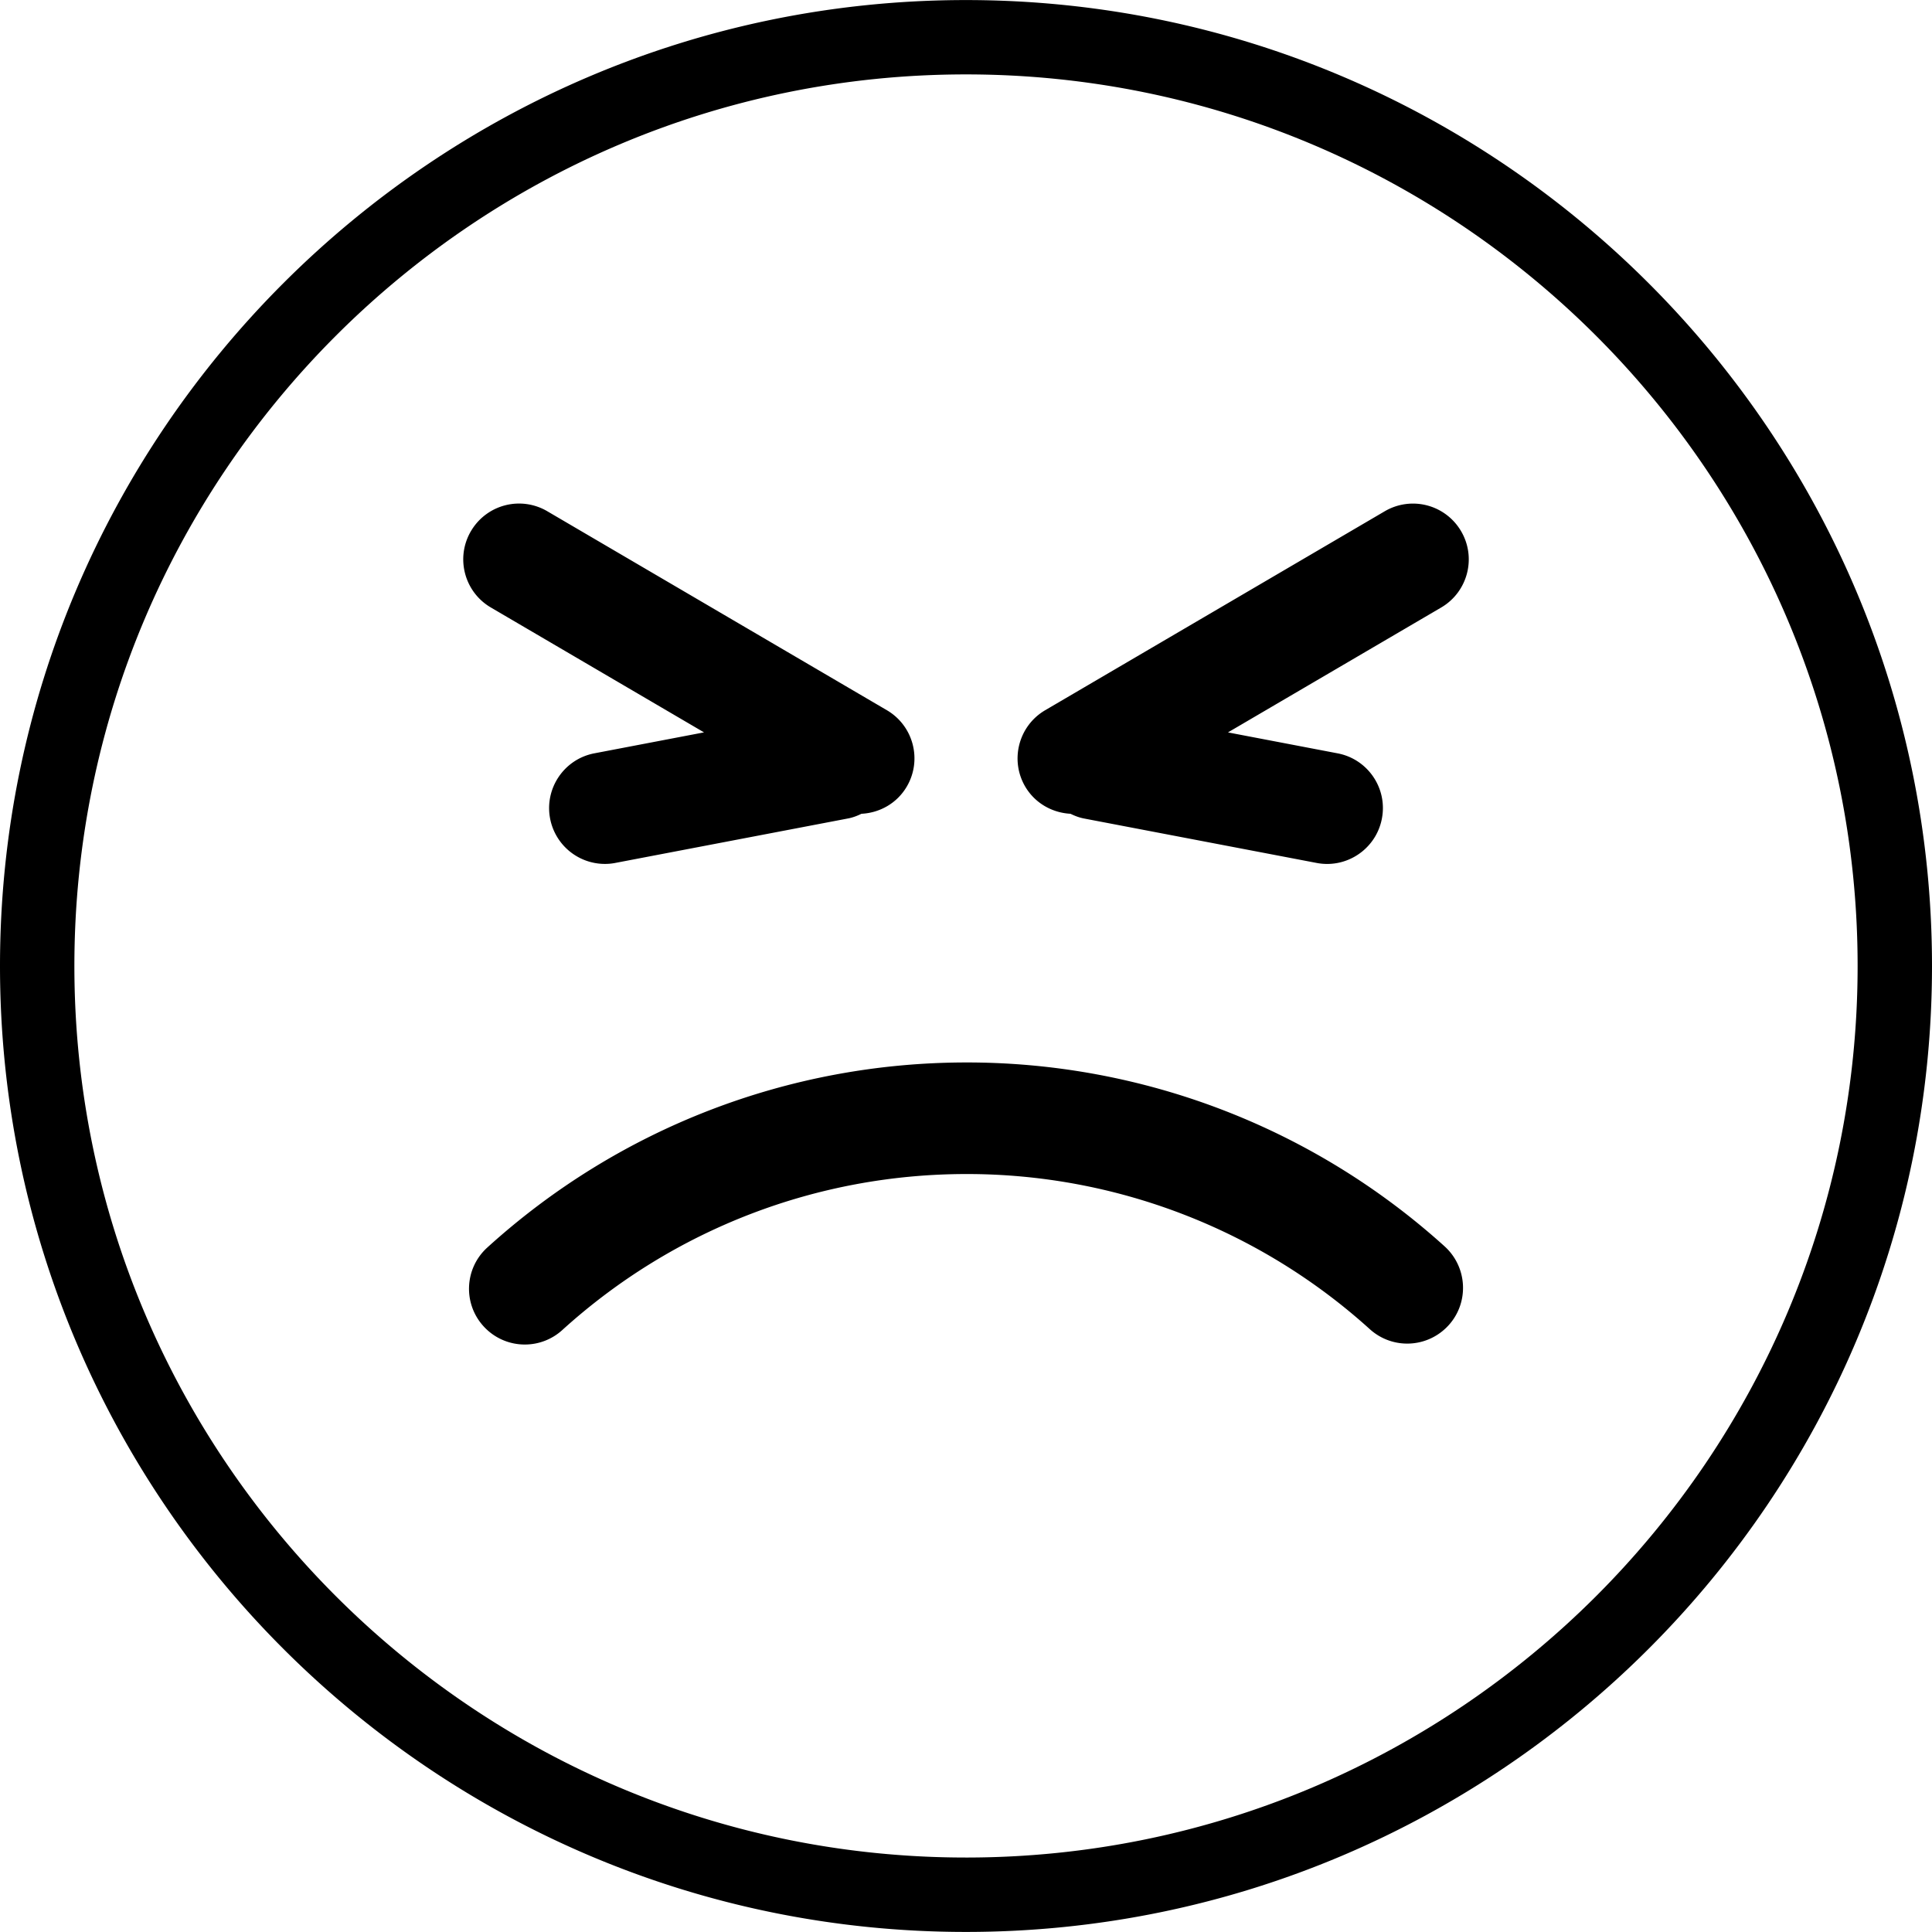 <svg xmlns="http://www.w3.org/2000/svg" viewBox="0 0 333.848 333.848"><path d="M166.91.01C74.88.01 0 74.89 0 166.927s74.873 166.91 166.91 166.91c92.053 0 166.938-74.872 166.938-166.91S258.963.01 166.91.01zm0 320.97c-84.95 0-154.057-69.115-154.057-154.06 0-84.95 69.108-154.063 154.058-154.063 84.957 0 154.084 69.108 154.084 154.064 0 84.95-69.12 154.06-154.083 154.06zm82.728-105.6c3.94 3.58 4.255 9.678.688 13.617-3.593 3.953-9.666 4.255-13.618.688a103.795 103.795 0 0 0-69.693-26.813c-25.887 0-50.7 9.576-69.853 26.96a9.612 9.612 0 0 1-6.478 2.5 9.61 9.61 0 0 1-7.134-3.16c-3.586-3.94-3.284-10.033.662-13.607 22.706-20.61 52.115-31.973 82.81-31.973a123.06 123.06 0 0 1 82.616 31.787zM81.378 91.784a9.627 9.627 0 0 1 13.187-3.445l58.683 34.384c4.595 2.693 6.138 8.6 3.445 13.194-1.71 2.91-4.698 4.544-7.834 4.704-.74.36-1.518.662-2.366.816l-40.155 7.674a9.237 9.237 0 0 1-1.82.174 9.65 9.65 0 0 1-9.46-7.834c-.996-5.23 2.43-10.283 7.66-11.28l18.934-3.617-36.832-21.58c-4.596-2.69-6.138-8.595-3.445-13.19zm171.094 0c2.7 4.595 1.157 10.5-3.438 13.194l-36.84 21.58 18.94 3.618c5.232.996 8.664 6.048 7.655 11.28-.88 4.613-4.924 7.833-9.455 7.833a9.66 9.66 0 0 1-1.82-.173l-40.167-7.674c-.855-.16-1.632-.463-2.37-.823-3.124-.167-6.113-1.8-7.822-4.698-2.686-4.595-1.144-10.5 3.45-13.194l58.684-34.384a9.632 9.632 0 0 1 13.182 3.44z"/></svg>